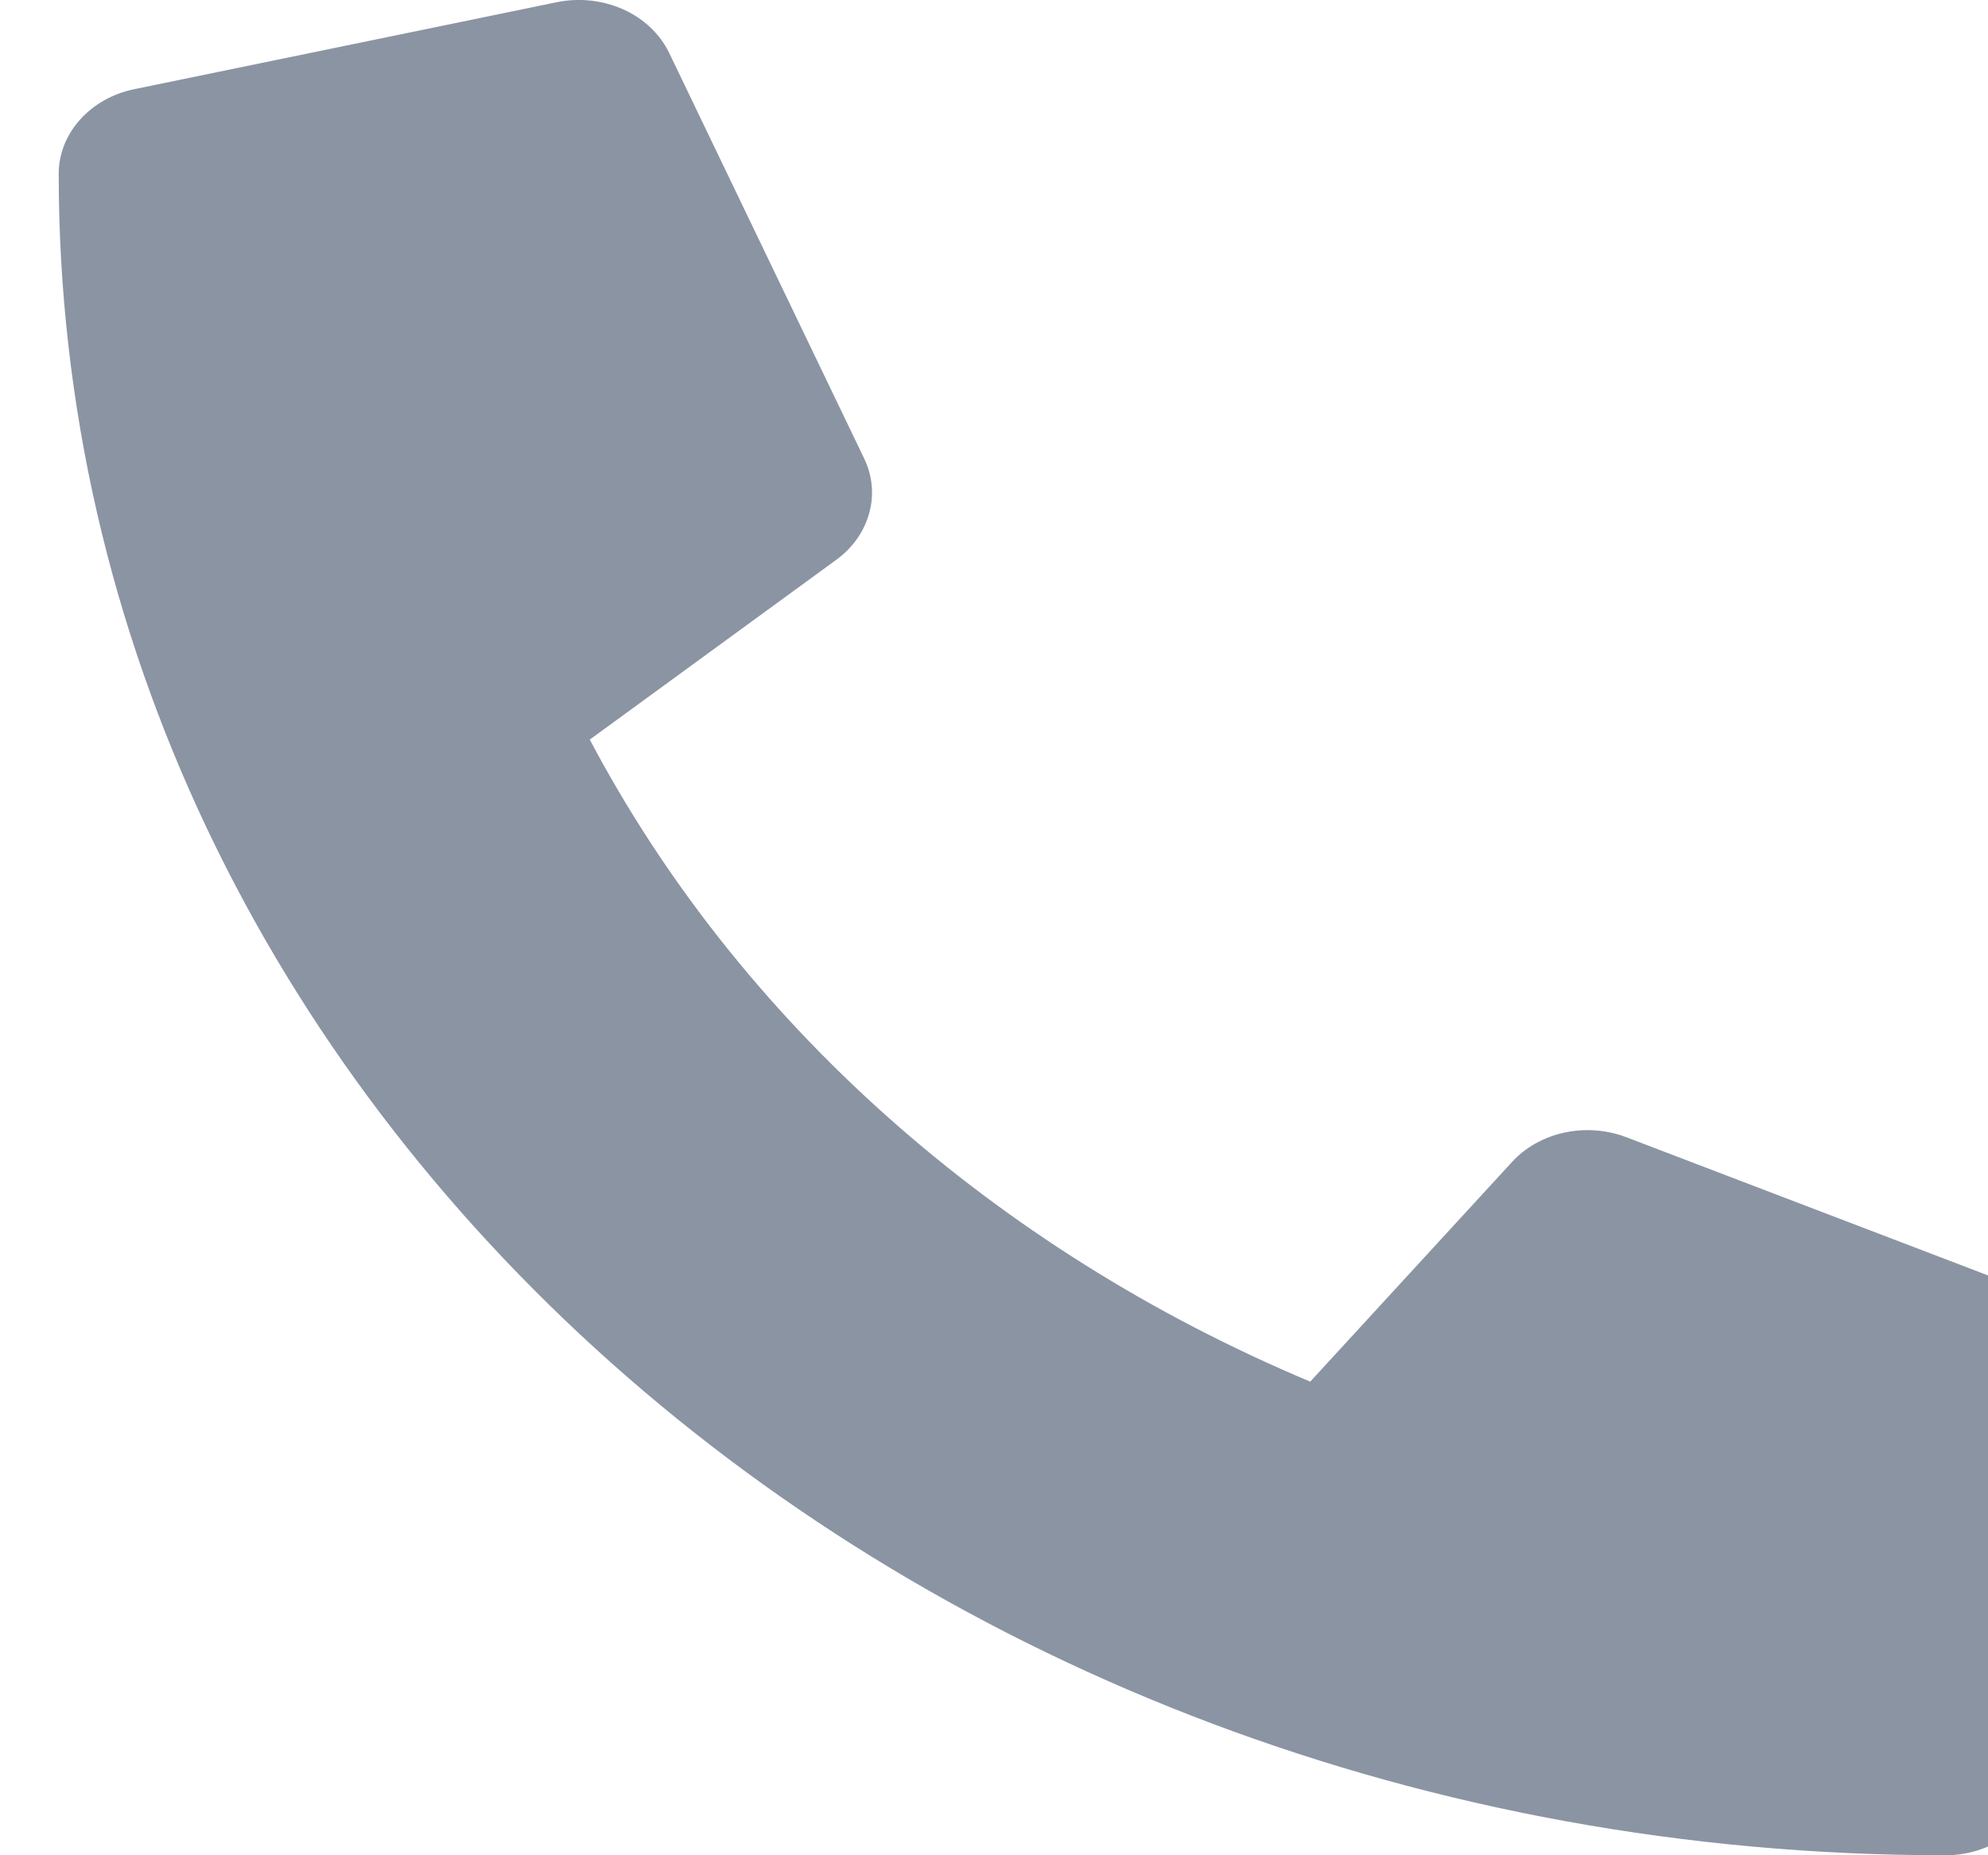 <svg width="15" height="14" viewBox="0 0 15 14" fill="none" xmlns="http://www.w3.org/2000/svg">
<path d="M15.703 9.893L12.267 8.58C12.12 8.525 11.957 8.513 11.802 8.547C11.647 8.581 11.508 8.659 11.408 8.769L9.886 10.426C7.498 9.423 5.576 7.71 4.45 5.581L6.309 4.225C6.433 4.135 6.52 4.012 6.558 3.873C6.597 3.735 6.583 3.59 6.52 3.459L5.048 0.397C4.979 0.256 4.857 0.14 4.703 0.071C4.549 0.002 4.372 -0.018 4.204 0.016L1.013 0.673C0.851 0.706 0.706 0.788 0.603 0.904C0.499 1.02 0.443 1.164 0.443 1.312C0.443 8.326 6.821 14 14.678 14C14.845 14 15.007 13.95 15.137 13.857C15.268 13.765 15.359 13.636 15.396 13.491L16.133 10.648C16.171 10.497 16.149 10.339 16.07 10.201C15.992 10.064 15.862 9.955 15.703 9.893Z" fill="#8B94A3"/>
</svg>
